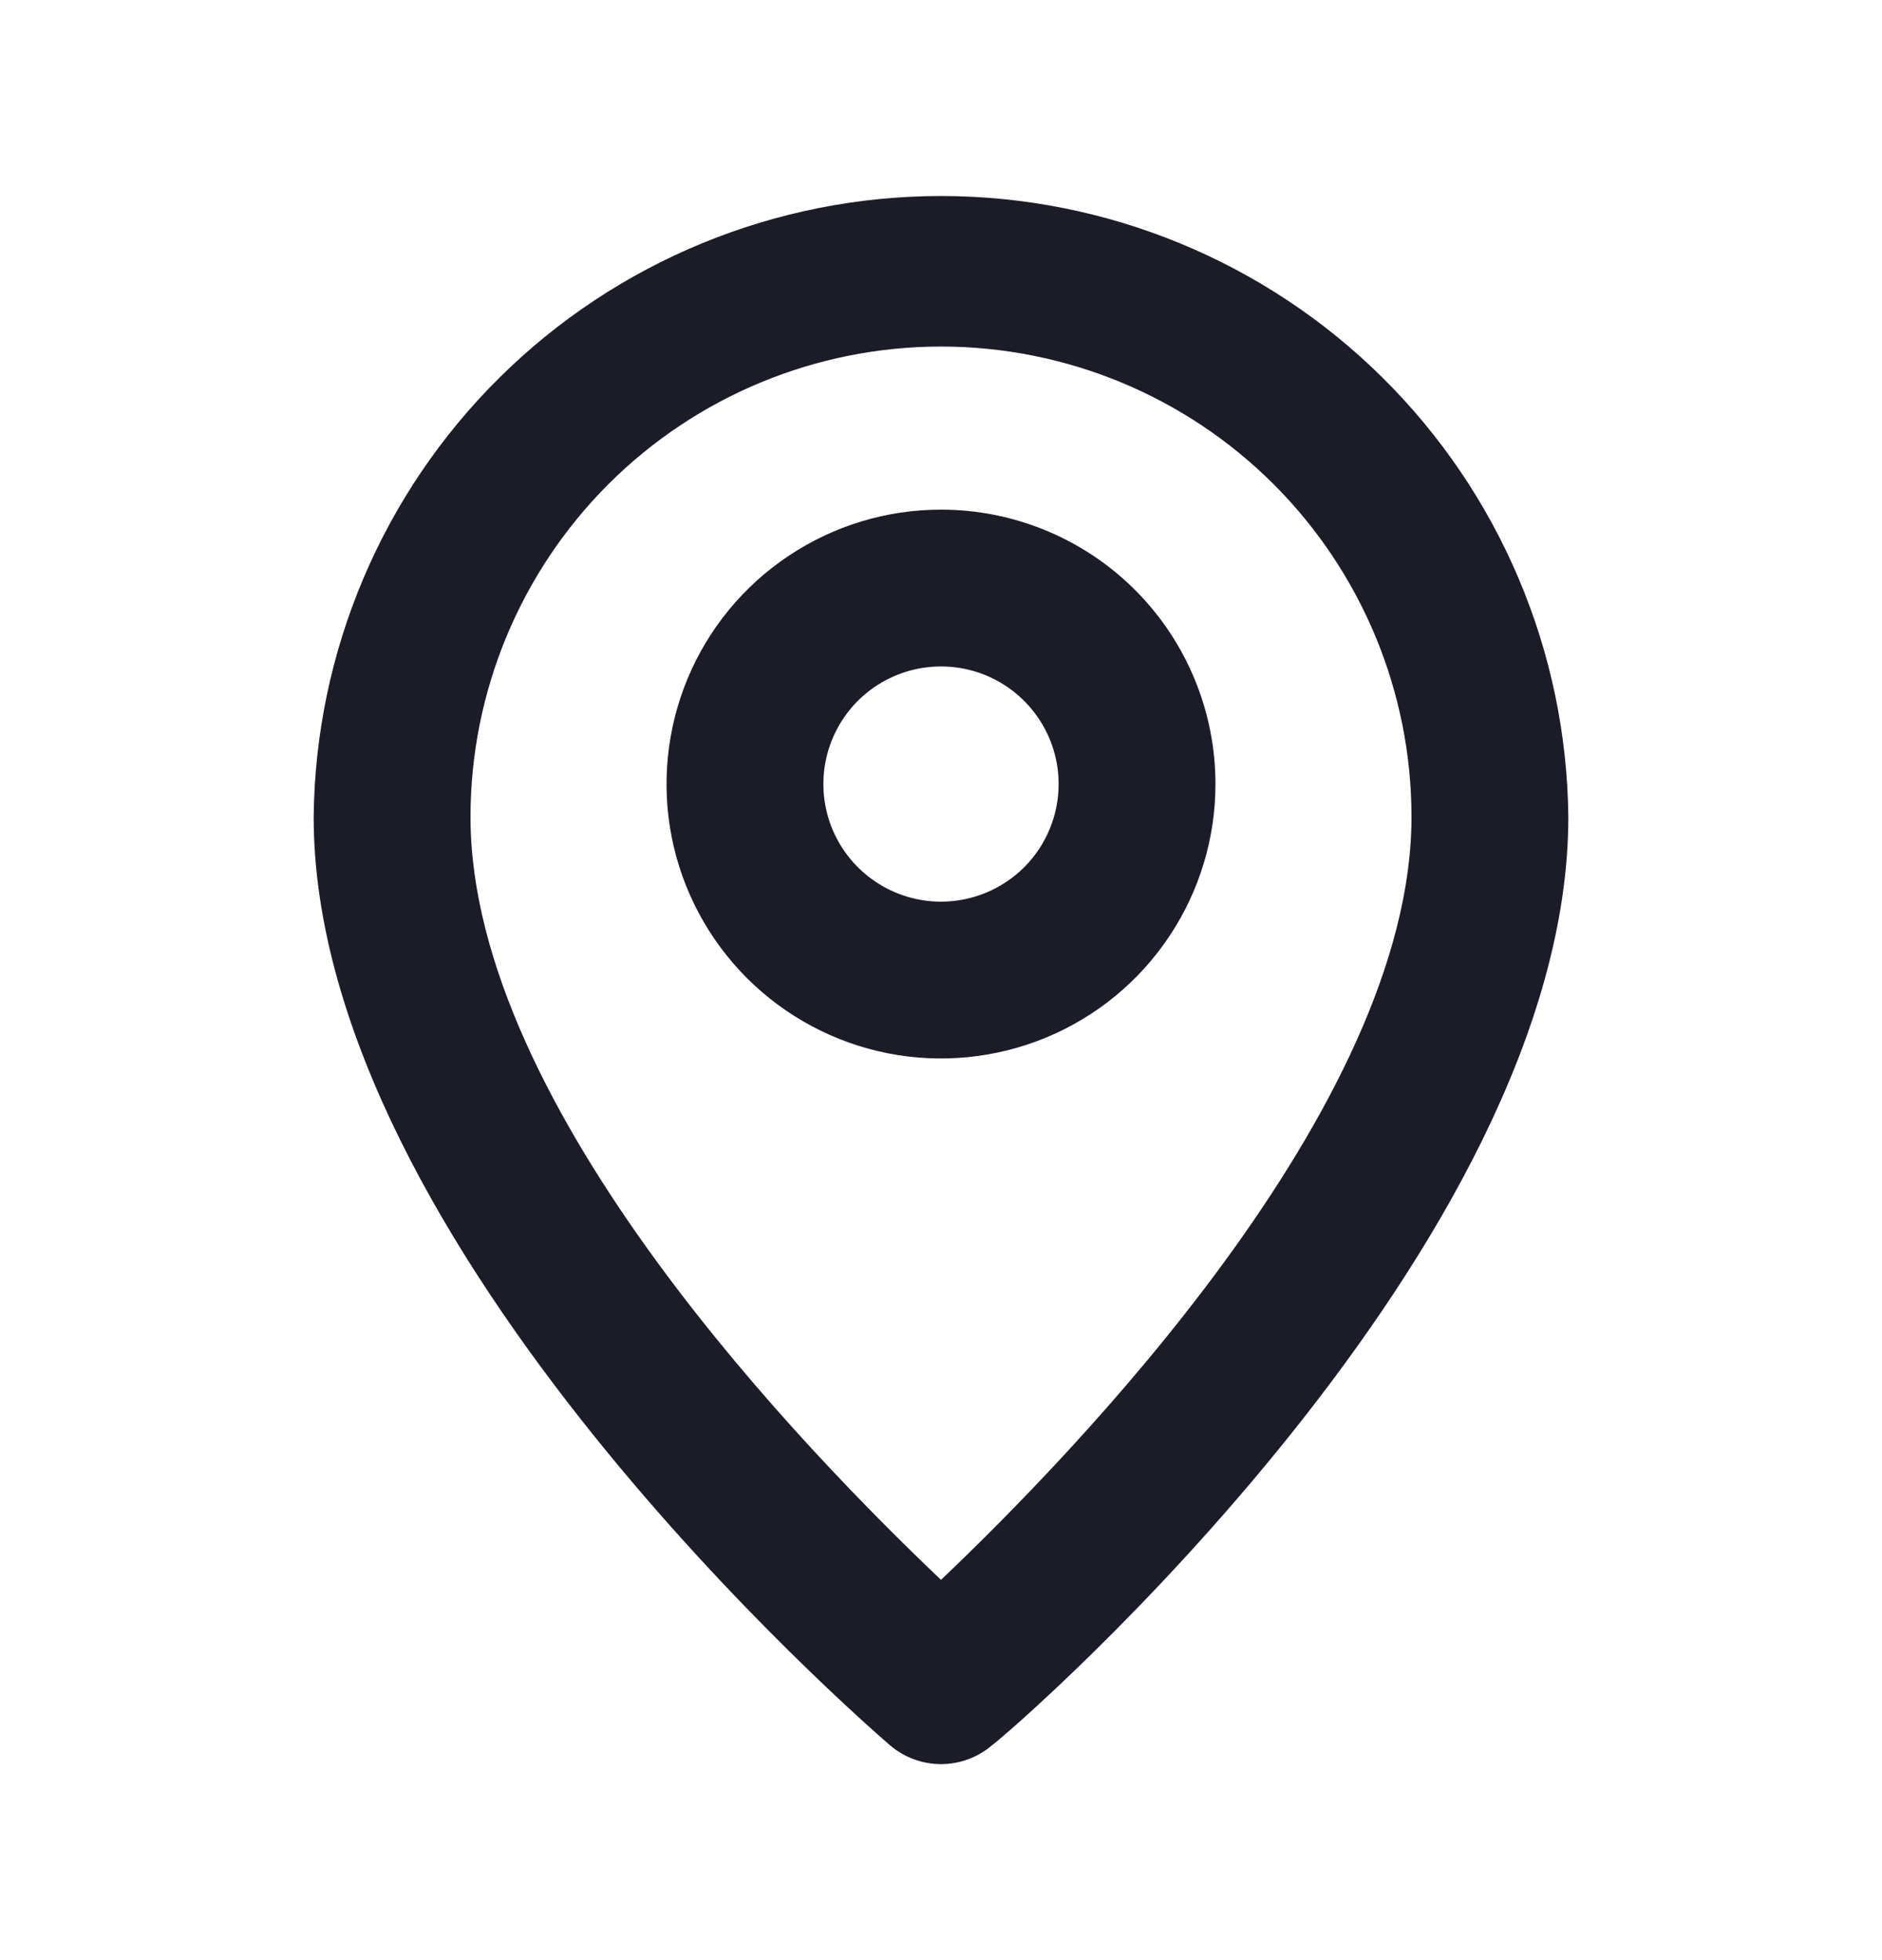 <svg width="24" height="25" viewBox="0 0 24 25" fill="none" xmlns="http://www.w3.org/2000/svg">
<g clip-path="url(#clip0_715_1809)">
<path d="M12 2.5C9.892 2.5 7.869 3.332 6.371 4.815C4.873 6.298 4.021 8.312 4 10.42C4 15.9 11.05 22 11.35 22.26C11.531 22.415 11.762 22.5 12 22.5C12.238 22.5 12.469 22.415 12.65 22.26C13 22 20 15.9 20 10.42C19.979 8.312 19.127 6.298 17.629 4.815C16.131 3.332 14.108 2.5 12 2.5ZM12 20.15C10.33 18.56 6 14.15 6 10.42C6 8.829 6.632 7.303 7.757 6.177C8.883 5.052 10.409 4.42 12 4.42C13.591 4.42 15.117 5.052 16.243 6.177C17.368 7.303 18 8.829 18 10.42C18 14.12 13.67 18.56 12 20.15Z" fill="#1C1C28"/>
<path d="M12 6.5C11.308 6.5 10.631 6.705 10.056 7.09C9.48 7.474 9.031 8.021 8.766 8.661C8.502 9.3 8.432 10.004 8.567 10.683C8.702 11.362 9.036 11.985 9.525 12.475C10.015 12.964 10.638 13.298 11.317 13.433C11.996 13.568 12.7 13.498 13.339 13.234C13.979 12.969 14.526 12.52 14.91 11.944C15.295 11.369 15.5 10.692 15.5 10C15.5 9.072 15.131 8.181 14.475 7.525C13.819 6.869 12.928 6.5 12 6.5ZM12 11.5C11.703 11.5 11.413 11.412 11.167 11.247C10.92 11.082 10.728 10.848 10.614 10.574C10.501 10.3 10.471 9.998 10.529 9.707C10.587 9.416 10.73 9.149 10.939 8.939C11.149 8.73 11.416 8.587 11.707 8.529C11.998 8.471 12.3 8.501 12.574 8.614C12.848 8.728 13.082 8.92 13.247 9.167C13.412 9.413 13.5 9.703 13.5 10C13.5 10.398 13.342 10.779 13.061 11.061C12.779 11.342 12.398 11.5 12 11.5Z" fill="#1C1C28"/>
</g>
<defs>
<clipPath id="clip0_715_1809">
<rect width="24" height="24" fill="white" transform="translate(0 0.5)"/>
</clipPath>
</defs>
</svg>
